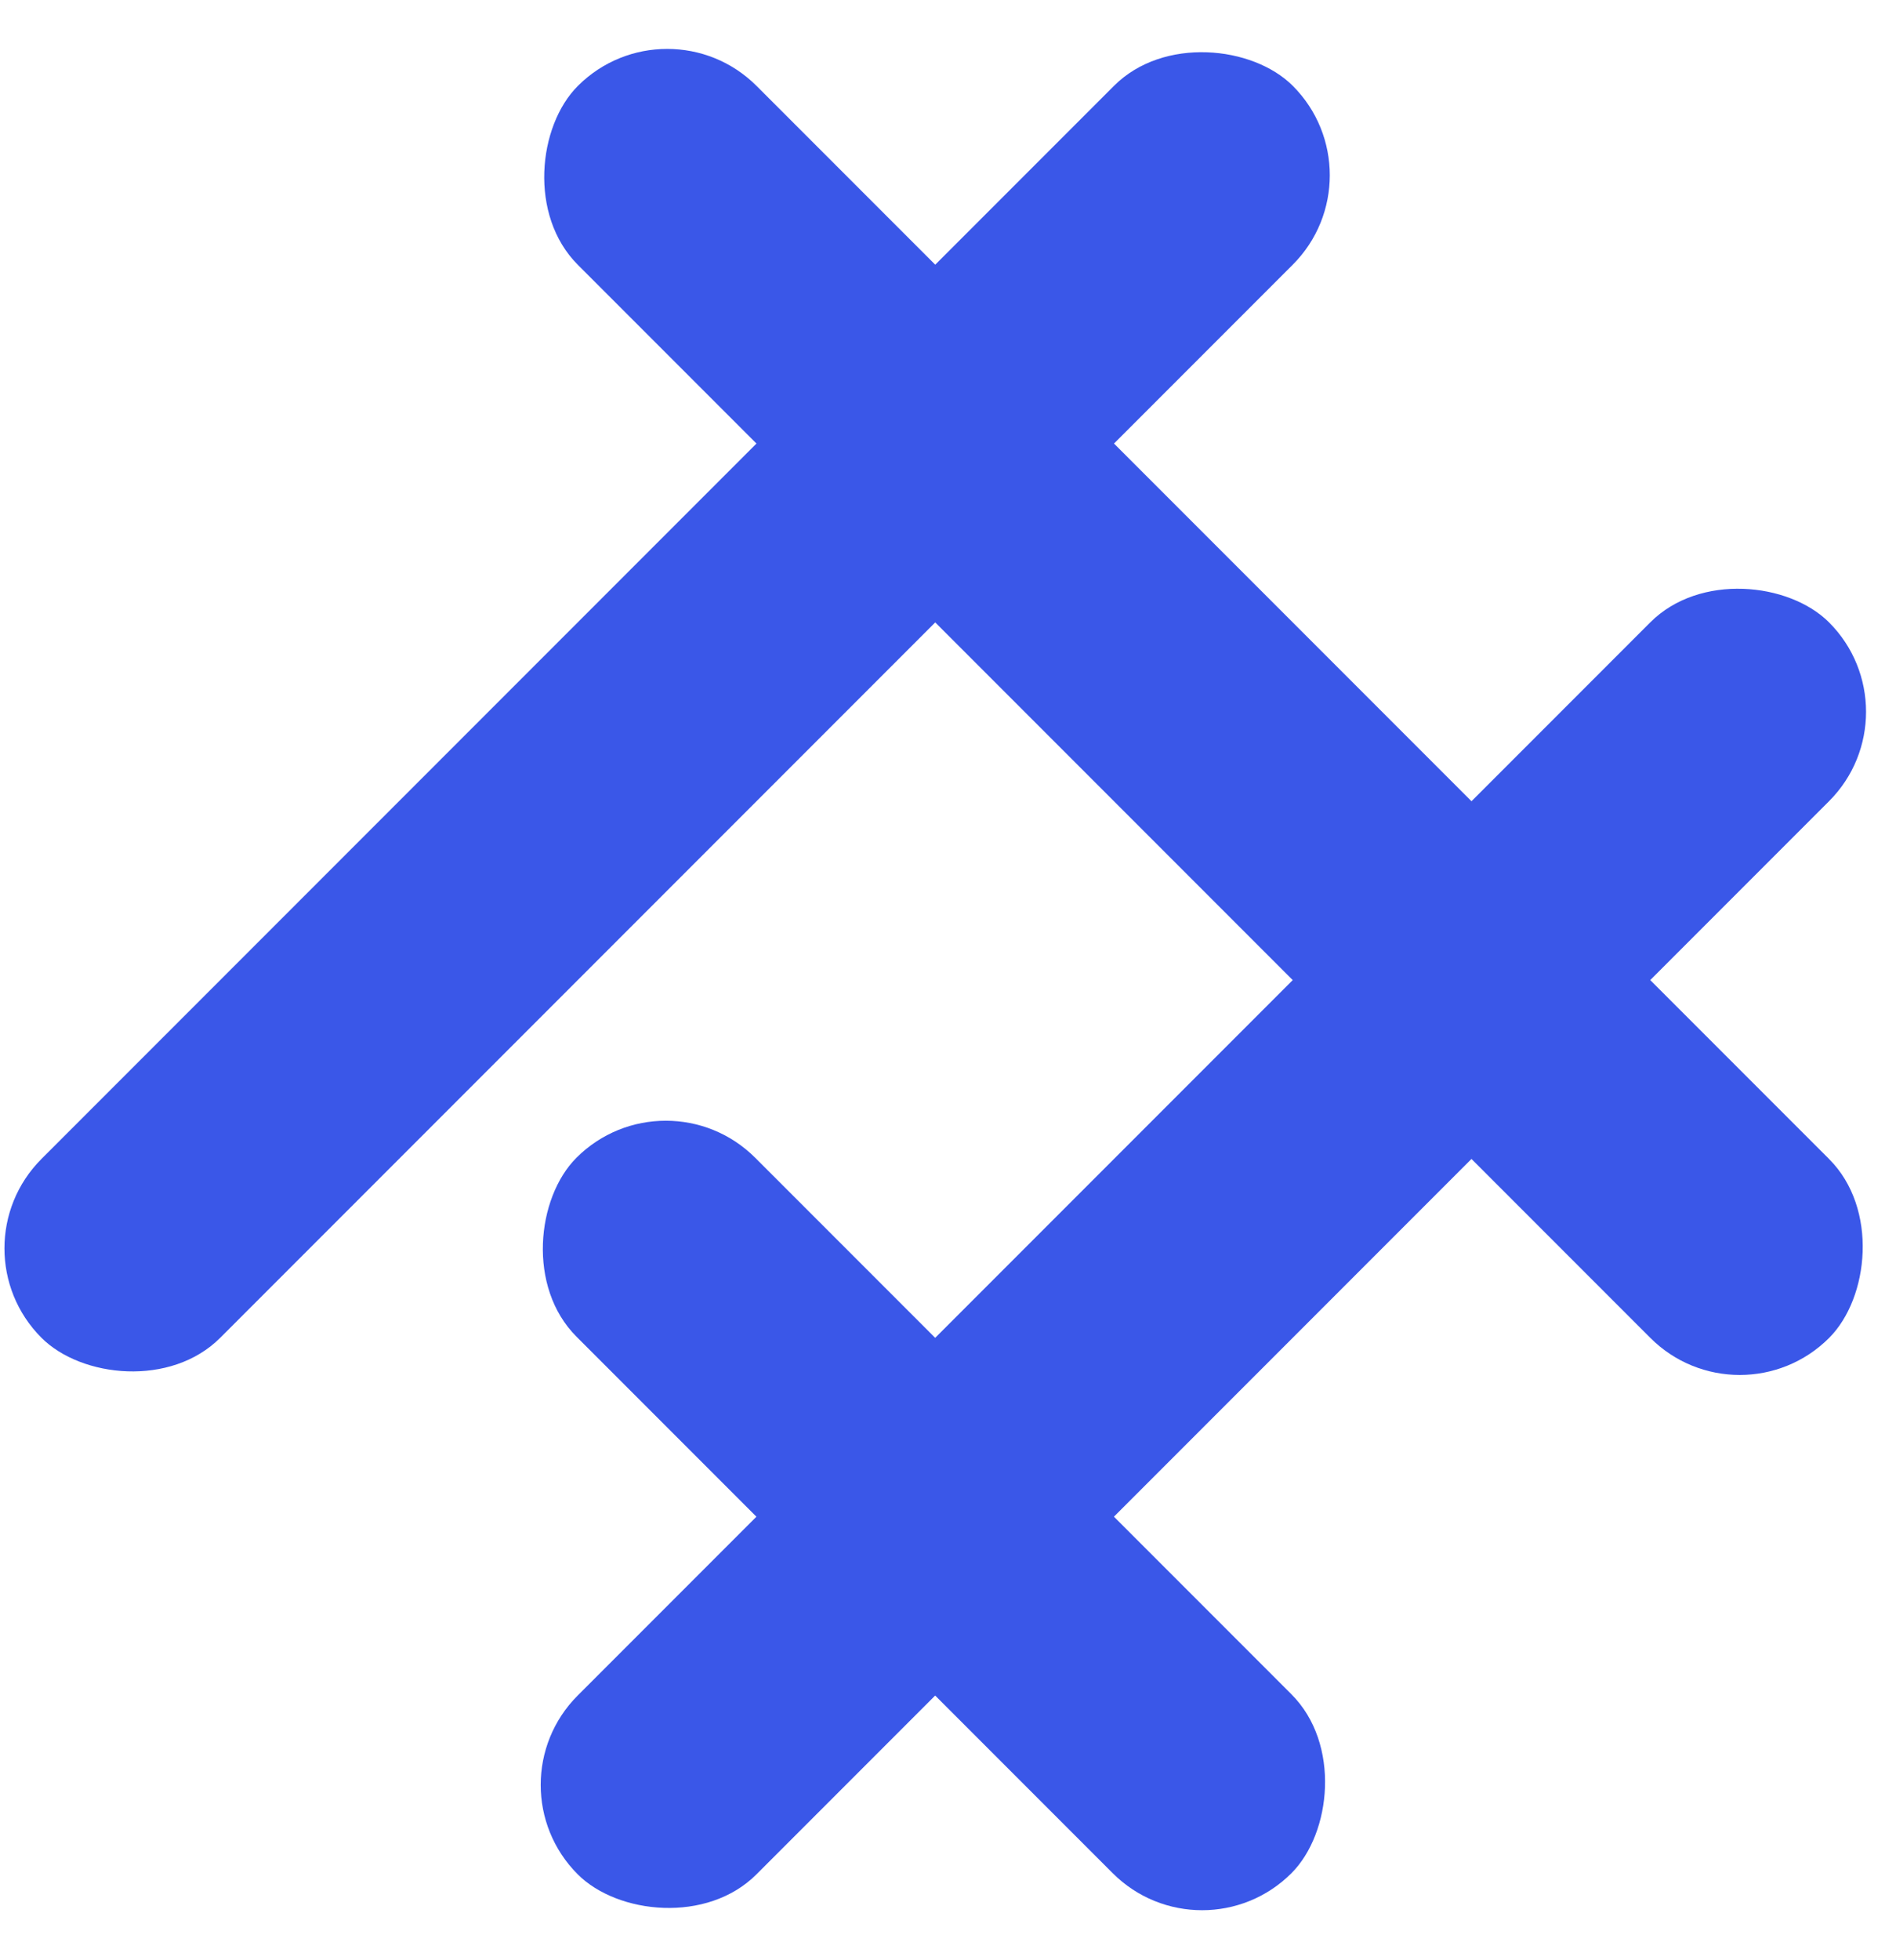 <svg xmlns="http://www.w3.org/2000/svg" width="30" height="31" viewBox="0 0 30 31" fill="none">
  <rect x="-0.758" y="19.742" width="28" height="4" rx="2" transform="rotate(-45 -0.758 19.742)" fill="#3A57E8"/>
  <rect x="7.727" y="28.227" width="28" height="4" rx="2" transform="rotate(-45 7.727 28.227)" fill="#3A57E8"/>
  <rect x="10.535" y="16.895" width="16" height="4" rx="2" transform="rotate(45 10.535 16.895)" fill="#3A57E8"/>
  <rect x="10.557" y="-0.055" width="28" height="4" rx="2" transform="rotate(45 10.557 -0.055)" fill="#3A57E8"/>
</svg>